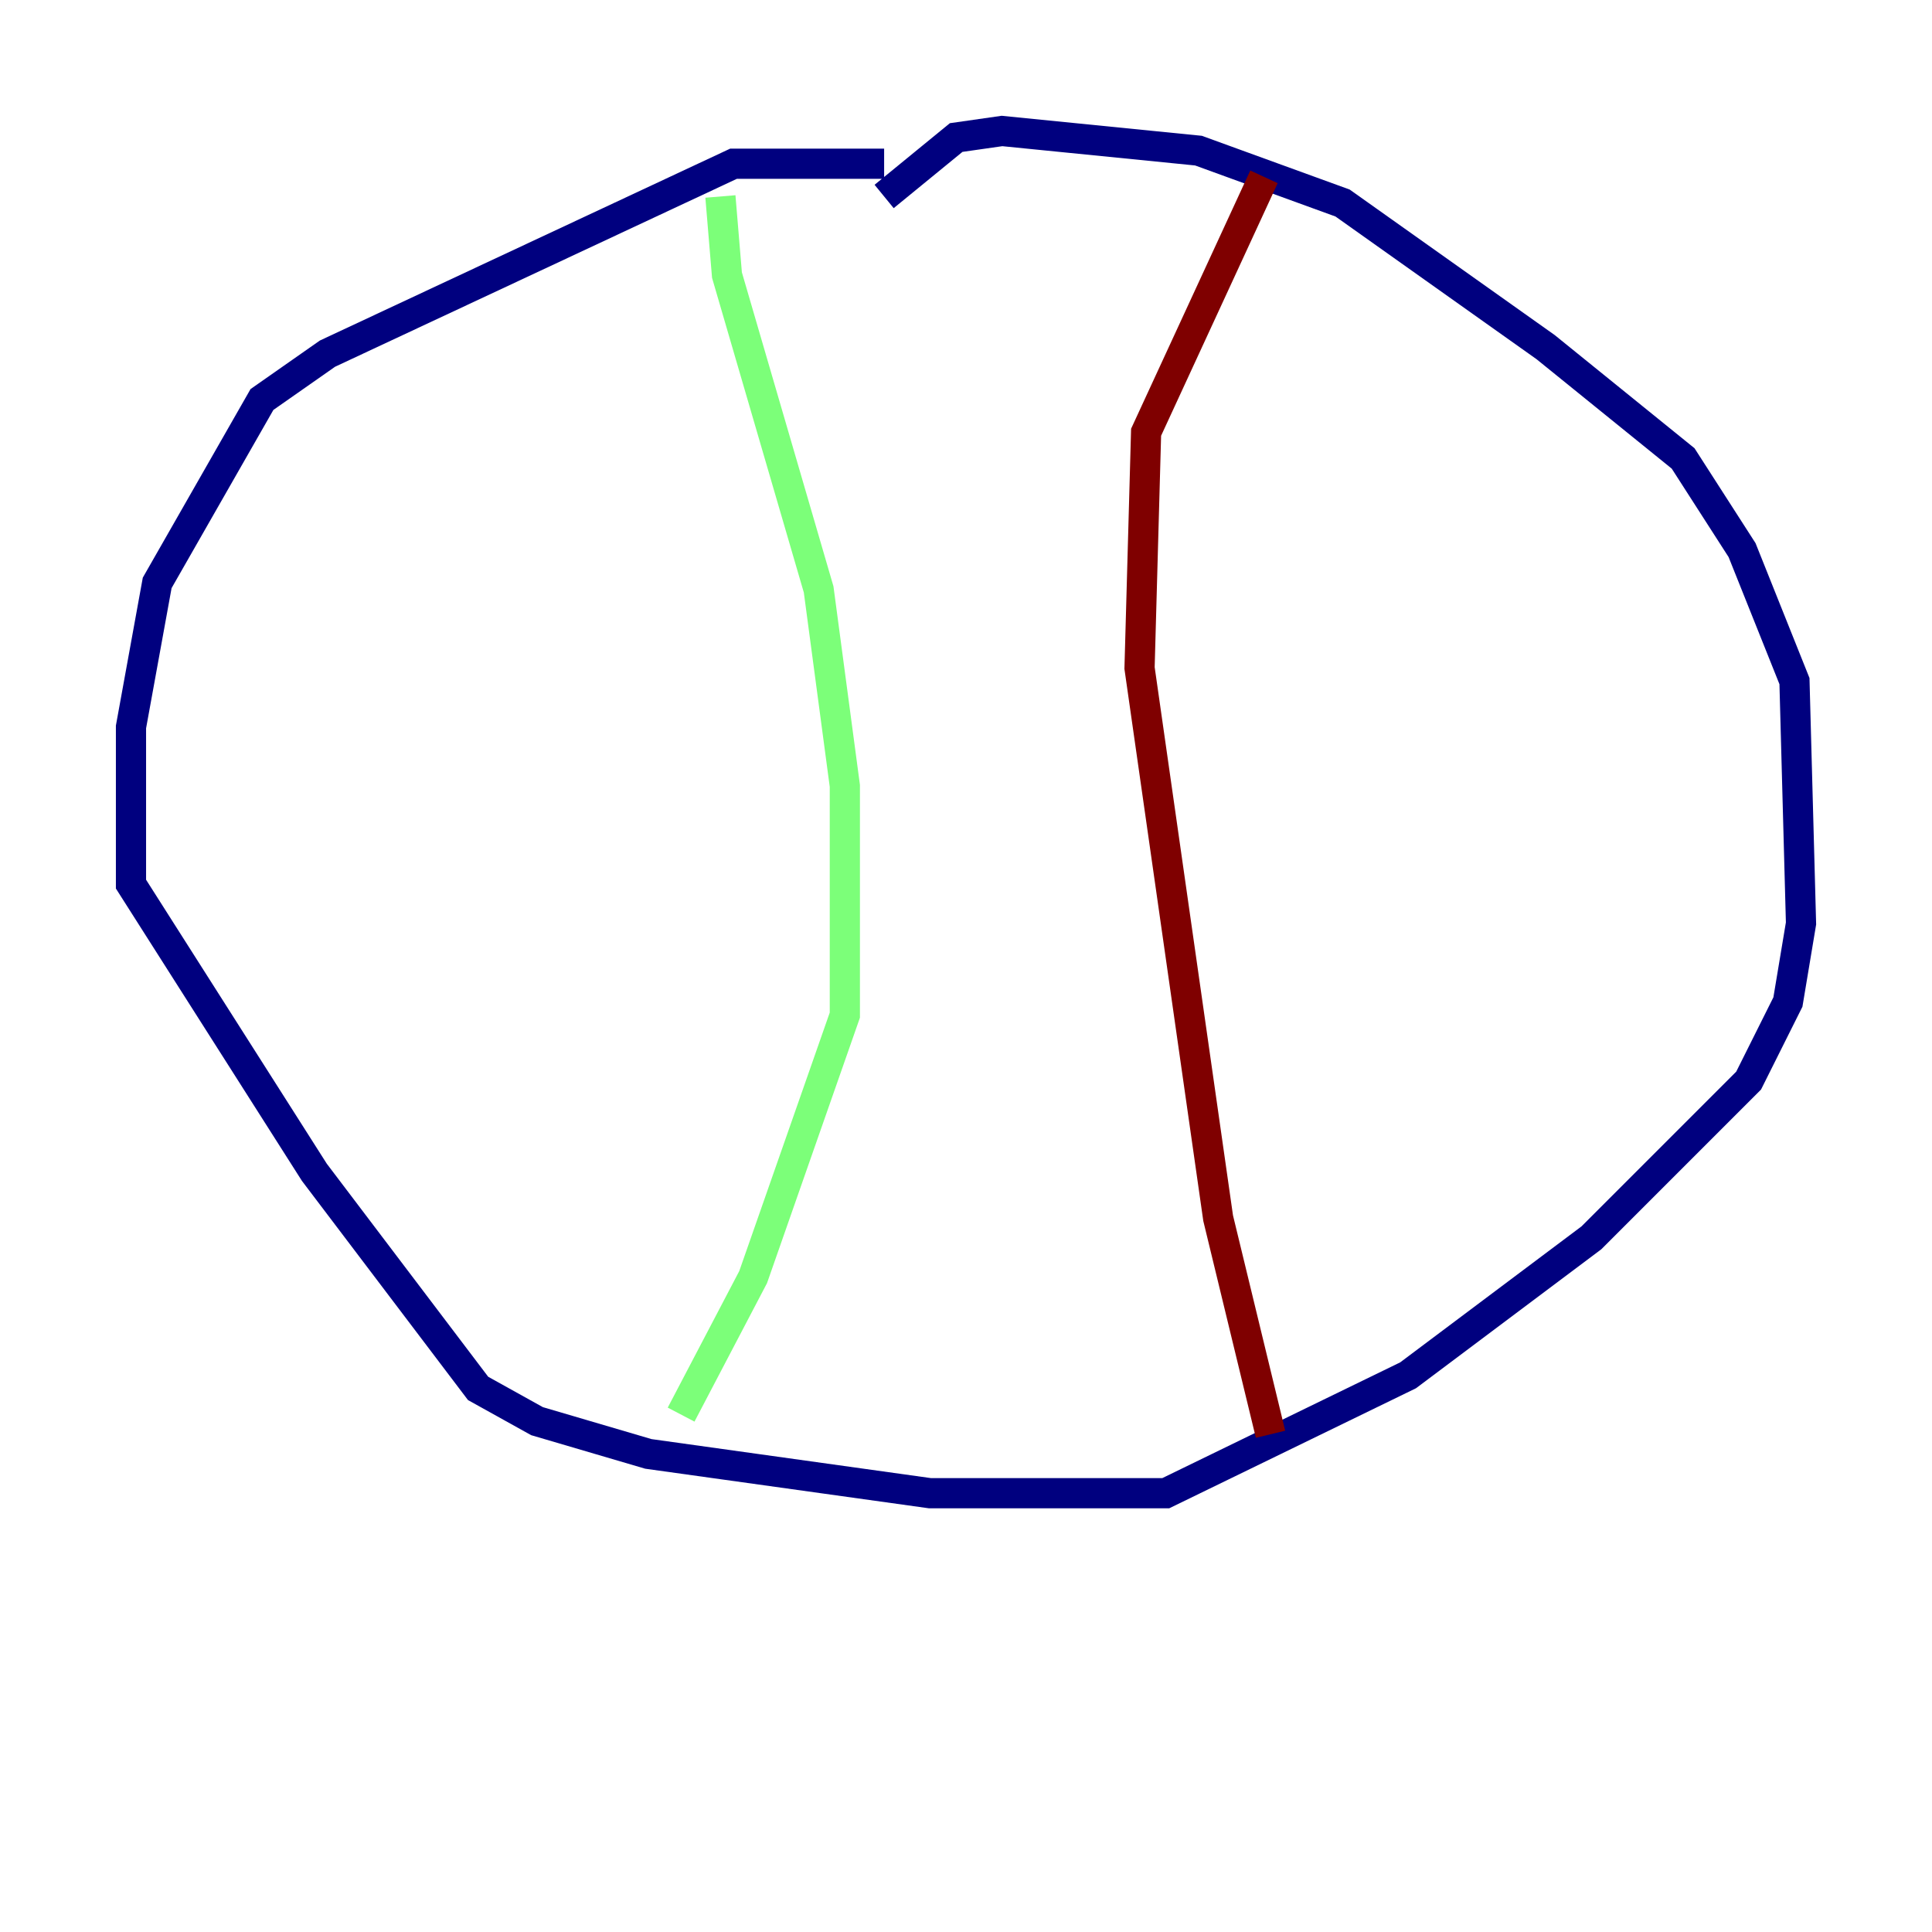 <?xml version="1.0" encoding="utf-8" ?>
<svg baseProfile="tiny" height="128" version="1.2" viewBox="0,0,128,128" width="128" xmlns="http://www.w3.org/2000/svg" xmlns:ev="http://www.w3.org/2001/xml-events" xmlns:xlink="http://www.w3.org/1999/xlink"><defs /><polyline fill="none" points="58.576,10.848 48.597,10.848 21.695,23.43 17.356,26.468 10.414,38.617 8.678,48.163 8.678,58.576 20.827,77.668 31.675,91.986 35.58,94.156 42.956,96.325 61.614,98.929 77.234,98.929 93.288,91.119 105.437,82.007 115.851,71.593 118.454,66.386 119.322,61.18 118.888,45.125 115.417,36.447 111.512,30.373 102.4,22.997 88.949,13.451 79.403,9.98 66.386,8.678 63.349,9.112 58.576,13.017" stroke="#00007f" stroke-width="2" /><polyline fill="none" points="47.729,13.017 48.163,18.224 54.237,39.051 55.973,52.068 55.973,67.254 49.898,84.61 45.125,93.722" stroke="#7cff79" stroke-width="2" /><polyline fill="none" points="84.176,95.024 80.705,80.705 75.498,44.258 75.932,28.637 83.742,11.715" stroke="#7f0000" stroke-width="2" /></svg>
